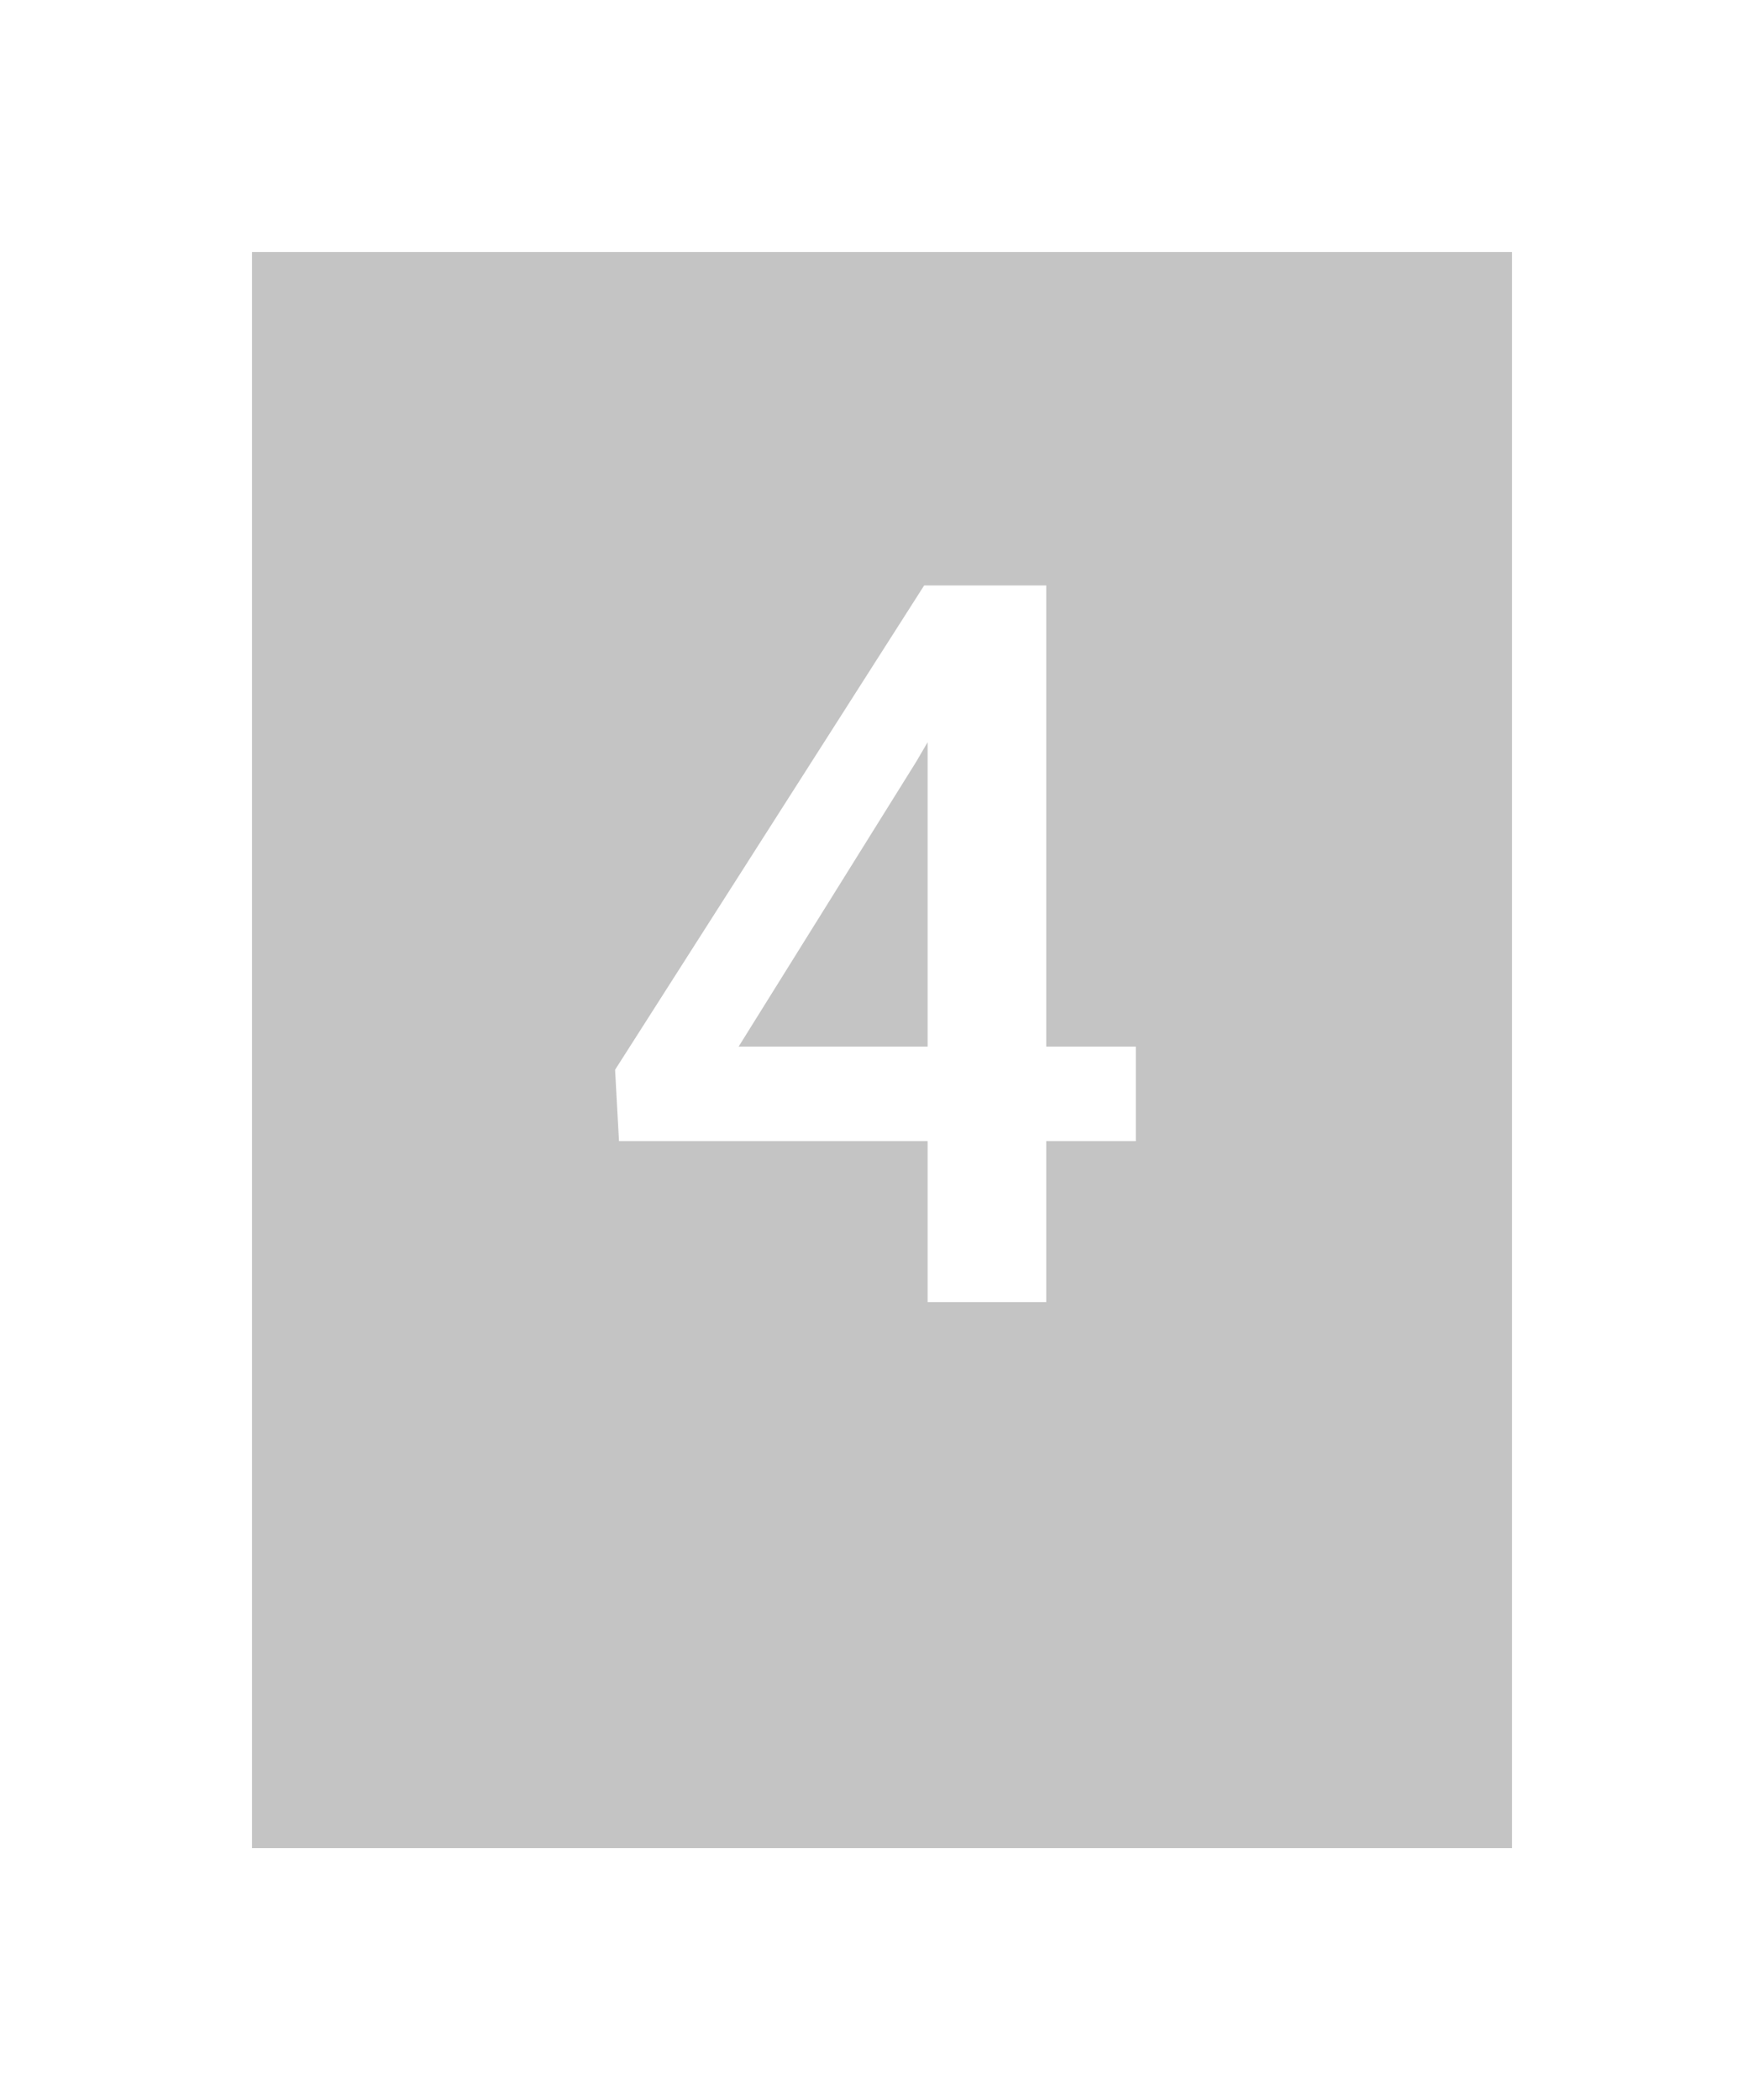 <svg width="42" height="50" viewBox="0 0 42 50" fill="none" xmlns="http://www.w3.org/2000/svg">
<g filter="url(#filter0_d_970_560)">
<rect x="6" y="4" width="30" height="38" fill="#C4C4C4"/>
</g>
<path d="M27.043 24.918V27.168H14.738L14.645 25.469L22.004 13.938H24.266L21.816 18.133L17.586 24.918H27.043ZM24.91 13.938V31H22.086V13.938H24.91Z" fill="white"/>
<defs>
<filter id="filter0_d_970_560" x="0" y="0" width="42" height="50" filterUnits="userSpaceOnUse" color-interpolation-filters="sRGB">
<feFlood flood-opacity="0" result="BackgroundImageFix"/>
<feColorMatrix in="SourceAlpha" type="matrix" values="0 0 0 0 0 0 0 0 0 0 0 0 0 0 0 0 0 0 127 0" result="hardAlpha"/>
<feMorphology radius="2" operator="dilate" in="SourceAlpha" result="effect1_dropShadow_970_560"/>
<feOffset dy="2"/>
<feGaussianBlur stdDeviation="2"/>
<feComposite in2="hardAlpha" operator="out"/>
<feColorMatrix type="matrix" values="0 0 0 0 0 0 0 0 0 0 0 0 0 0 0 0 0 0 0.08 0"/>
<feBlend mode="normal" in2="BackgroundImageFix" result="effect1_dropShadow_970_560"/>
<feBlend mode="normal" in="SourceGraphic" in2="effect1_dropShadow_970_560" result="shape"/>
</filter>
</defs>
</svg>
